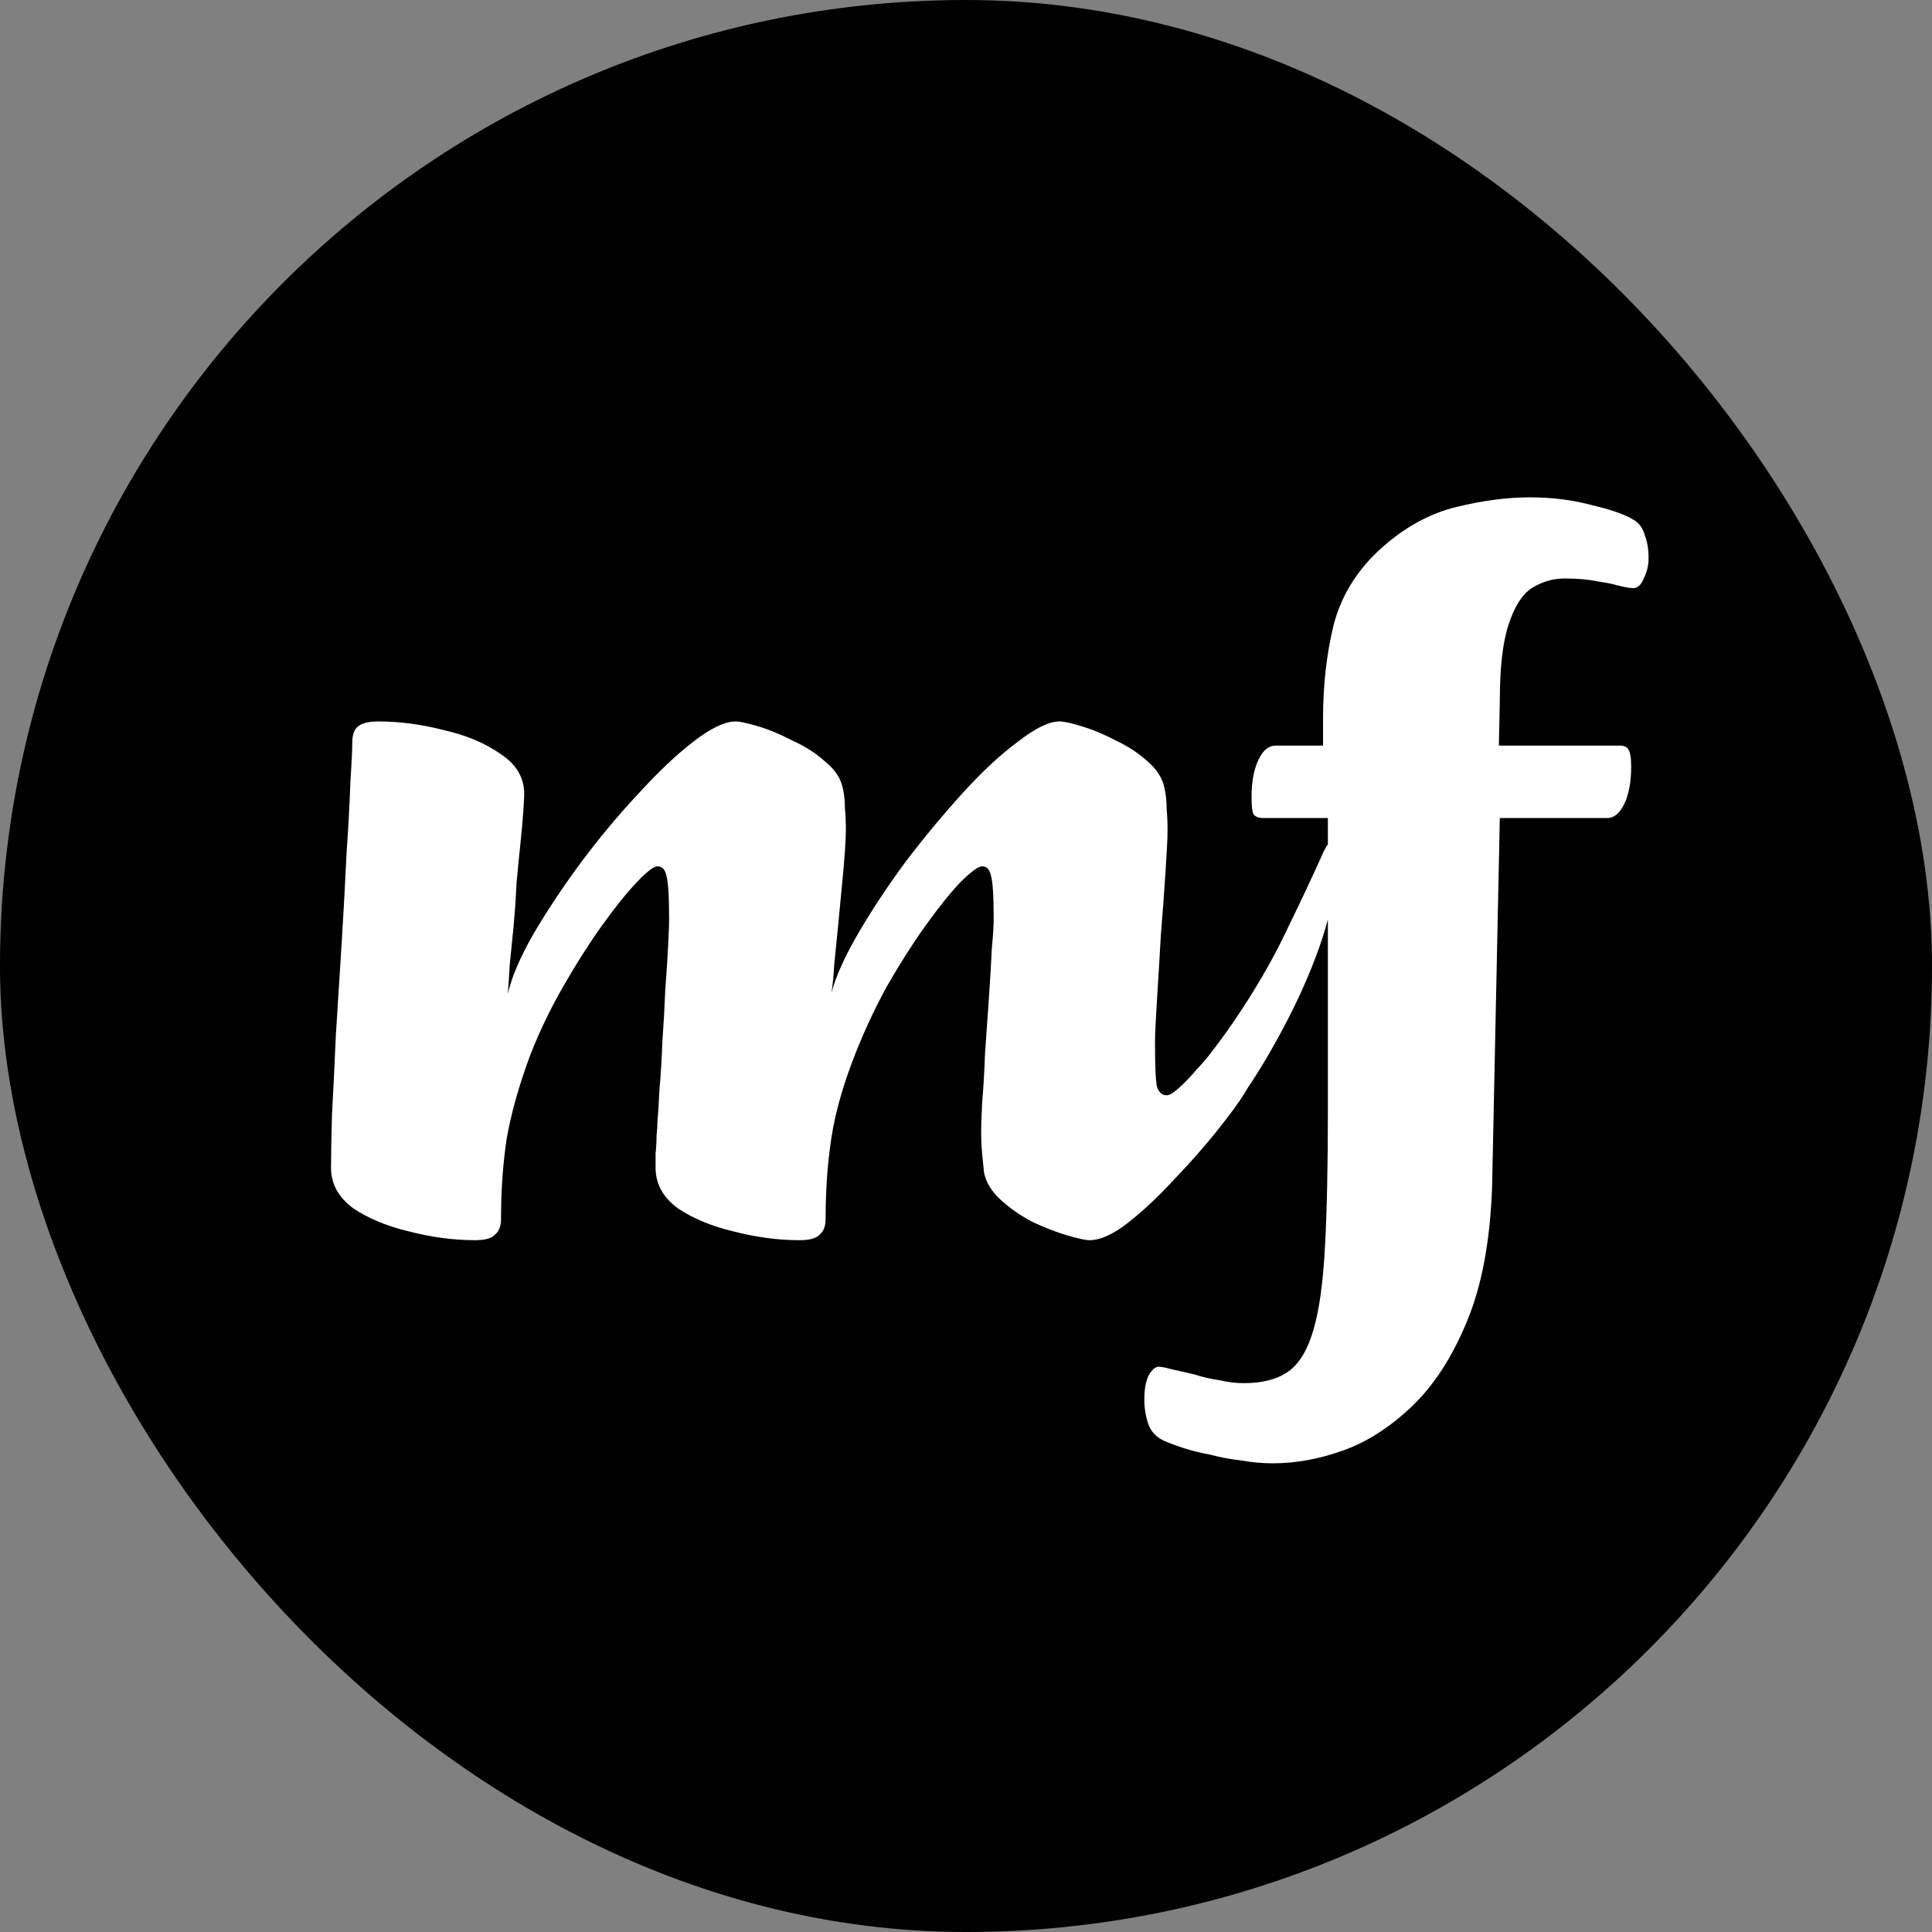 <svg width="96" height="96" viewBox="0 0 96 96" fill="none" xmlns="http://www.w3.org/2000/svg">
<rect x="0" y="0" width="96" height="96" fill="#808080" stroke="none"/>
<rect width="96" height="96" rx="48" fill="black"/>
<path d="M23.6 61.624C22.544 61.624 21.456 61.48 20.336 61.192C19.248 60.936 18.32 60.552 17.552 60.04C16.816 59.496 16.448 58.824 16.448 58.024C16.448 57.416 16.464 56.536 16.496 55.384C16.56 54.232 16.624 52.92 16.688 51.448C16.784 49.944 16.88 48.424 16.976 46.888C17.072 45.32 17.152 43.848 17.216 42.472C17.312 41.064 17.376 39.88 17.408 38.92C17.472 37.928 17.504 37.256 17.504 36.904C17.504 36.552 17.584 36.296 17.744 36.136C17.936 35.944 18.288 35.848 18.8 35.848C19.856 35.848 20.944 35.992 22.064 36.28C23.184 36.536 24.128 36.936 24.896 37.48C25.664 37.992 26.048 38.648 26.048 39.448C26.048 39.608 26.032 39.912 26 40.36C25.968 40.808 25.92 41.336 25.856 41.944C25.792 42.552 25.728 43.208 25.664 43.912C25.632 44.616 25.584 45.32 25.52 46.024C25.456 46.696 25.392 47.336 25.328 47.944C25.296 48.52 25.264 49 25.232 49.384C25.424 48.552 25.84 47.576 26.48 46.456C27.152 45.304 27.936 44.12 28.832 42.904C29.76 41.656 30.72 40.504 31.712 39.448C32.704 38.36 33.616 37.496 34.448 36.856C35.312 36.184 36.016 35.848 36.56 35.848C36.752 35.848 37.12 35.928 37.664 36.088C38.208 36.248 38.784 36.488 39.392 36.808C40.032 37.096 40.576 37.448 41.024 37.864C41.504 38.248 41.792 38.696 41.888 39.208C41.952 39.496 41.984 39.816 41.984 40.168C42.016 40.52 42.032 40.888 42.032 41.272C42.032 41.432 42.016 41.768 41.984 42.28C41.952 42.76 41.904 43.32 41.84 43.96C41.776 44.6 41.712 45.272 41.648 45.976C41.584 46.648 41.52 47.288 41.456 47.896C41.424 48.472 41.376 48.952 41.312 49.336C41.536 48.504 41.984 47.512 42.656 46.36C43.328 45.208 44.112 44.024 45.008 42.808C45.936 41.592 46.88 40.456 47.84 39.4C48.8 38.344 49.712 37.496 50.576 36.856C51.44 36.184 52.128 35.848 52.64 35.848C52.864 35.848 53.232 35.928 53.744 36.088C54.288 36.248 54.864 36.488 55.472 36.808C56.08 37.096 56.608 37.448 57.056 37.864C57.504 38.248 57.776 38.696 57.872 39.208C57.936 39.496 57.968 39.816 57.968 40.168C58 40.52 58.016 40.888 58.016 41.272C58.016 41.592 57.984 42.248 57.92 43.24C57.856 44.232 57.776 45.32 57.68 46.504C57.616 47.656 57.552 48.728 57.488 49.72C57.424 50.712 57.392 51.4 57.392 51.784C57.392 52.968 57.424 53.704 57.488 53.992C57.584 54.28 57.744 54.424 57.968 54.424C58.096 54.424 58.272 54.328 58.496 54.136C58.752 53.912 59.008 53.656 59.264 53.368C59.552 53.048 59.824 52.744 60.08 52.456C60.336 52.168 60.528 51.944 60.656 51.784C60.848 51.592 60.96 51.48 60.992 51.448C61.024 51.384 61.088 51.352 61.184 51.352C61.376 51.352 61.6 51.544 61.856 51.928C62.112 52.312 62.24 52.728 62.24 53.176C62.24 53.368 62.192 53.576 62.096 53.8C62.032 53.992 61.936 54.184 61.808 54.376C61.552 54.792 61.104 55.4 60.464 56.2C59.824 57 59.104 57.816 58.304 58.648C57.536 59.48 56.784 60.184 56.048 60.76C55.312 61.336 54.672 61.624 54.128 61.624C53.936 61.624 53.568 61.544 53.024 61.384C52.48 61.224 51.904 61 51.296 60.712C50.688 60.392 50.16 60.024 49.712 59.608C49.264 59.192 48.992 58.744 48.896 58.264C48.864 57.944 48.832 57.624 48.8 57.304C48.768 56.952 48.752 56.584 48.752 56.2C48.752 55.976 48.768 55.512 48.8 54.808C48.864 54.104 48.912 53.288 48.944 52.36C49.008 51.432 49.072 50.52 49.136 49.624C49.2 48.696 49.248 47.88 49.28 47.176C49.344 46.472 49.376 45.976 49.376 45.688C49.376 44.504 49.328 43.768 49.232 43.48C49.168 43.192 49.024 43.048 48.8 43.048C48.608 43.048 48.24 43.32 47.696 43.864C47.184 44.408 46.608 45.128 45.968 46.024C45.328 46.92 44.688 47.928 44.048 49.048C43.44 50.168 42.912 51.304 42.464 52.456C41.888 53.928 41.504 55.288 41.312 56.536C41.12 57.784 41.024 59.128 41.024 60.568C41.024 60.92 40.928 61.176 40.736 61.336C40.576 61.528 40.24 61.624 39.728 61.624C38.672 61.624 37.584 61.48 36.464 61.192C35.376 60.936 34.448 60.552 33.68 60.04C32.944 59.496 32.576 58.824 32.576 58.024C32.576 57.8 32.576 57.56 32.576 57.304C32.608 57.016 32.624 56.728 32.624 56.44C32.656 56.12 32.672 55.848 32.672 55.624C32.704 55.336 32.736 54.84 32.768 54.136C32.832 53.432 32.88 52.648 32.912 51.784C32.976 50.888 33.024 50.024 33.056 49.192C33.12 48.36 33.168 47.624 33.2 46.984C33.232 46.344 33.248 45.912 33.248 45.688C33.248 44.504 33.2 43.768 33.104 43.48C33.04 43.192 32.896 43.048 32.672 43.048C32.48 43.048 32.128 43.32 31.616 43.864C31.104 44.408 30.528 45.128 29.888 46.024C29.248 46.92 28.608 47.928 27.968 49.048C27.328 50.168 26.784 51.304 26.336 52.456C25.792 53.928 25.408 55.288 25.184 56.536C24.992 57.784 24.896 59.128 24.896 60.568C24.896 60.92 24.8 61.176 24.608 61.336C24.448 61.528 24.112 61.624 23.6 61.624ZM58.301 58.456C58.173 58.552 58.045 58.472 57.917 58.216C57.757 57.96 57.629 57.64 57.533 57.256C57.437 56.84 57.389 56.456 57.389 56.104C57.389 55.72 57.453 55.464 57.581 55.336C59.053 53.768 60.301 52.232 61.325 50.728C62.349 49.224 63.197 47.768 63.869 46.36C64.573 44.92 65.213 43.56 65.789 42.28C65.981 41.896 66.109 41.8 66.173 41.992C66.269 42.184 66.317 42.488 66.317 42.904C66.349 43.32 66.349 43.672 66.317 43.96C66.189 45.048 65.869 46.264 65.357 47.608C64.845 48.952 64.205 50.312 63.437 51.688C62.701 53.032 61.885 54.296 60.989 55.48C60.093 56.664 59.197 57.656 58.301 58.456ZM63.245 72.712C62.733 72.712 62.205 72.664 61.661 72.568C61.117 72.504 60.605 72.408 60.125 72.28C59.613 72.184 59.165 72.072 58.781 71.944C58.397 71.816 58.093 71.704 57.869 71.608C57.453 71.416 57.181 71.128 57.053 70.744C56.925 70.36 56.861 69.96 56.861 69.544C56.861 69 56.941 68.584 57.101 68.296C57.261 68.04 57.421 67.912 57.581 67.912C57.645 67.912 57.757 67.928 57.917 67.96C58.045 67.992 58.173 68.024 58.301 68.056C58.589 68.12 58.941 68.2 59.357 68.296C59.741 68.424 60.157 68.52 60.605 68.584C61.021 68.68 61.421 68.728 61.805 68.728C62.733 68.728 63.469 68.536 64.013 68.152C64.557 67.768 64.973 67.08 65.261 66.088C65.549 65.128 65.741 63.752 65.837 61.96C65.933 60.2 65.981 57.96 65.981 55.24V40.648H62.765C62.541 40.648 62.381 40.584 62.285 40.456C62.221 40.328 62.189 40.04 62.189 39.592C62.189 38.856 62.301 38.248 62.525 37.768C62.749 37.288 63.037 37.048 63.389 37.048H65.741V35.704C65.741 34.04 65.917 32.488 66.269 31.048C66.653 29.576 67.453 28.296 68.669 27.208C69.821 26.184 71.053 25.512 72.365 25.192C73.677 24.872 74.893 24.712 76.013 24.712C77.101 24.712 78.125 24.84 79.085 25.096C80.045 25.32 80.733 25.56 81.149 25.816C81.437 25.976 81.629 26.232 81.725 26.584C81.853 26.904 81.917 27.288 81.917 27.736C81.917 28.088 81.837 28.424 81.677 28.744C81.549 29.064 81.373 29.224 81.149 29.224C81.053 29.224 80.925 29.208 80.765 29.176C80.637 29.144 80.493 29.112 80.333 29.08C80.141 29.016 79.821 28.952 79.373 28.888C78.925 28.792 78.381 28.744 77.741 28.744C77.165 28.744 76.621 28.904 76.109 29.224C75.629 29.544 75.245 30.152 74.957 31.048C74.669 31.912 74.525 33.176 74.525 34.84L74.477 37.048H80.477C80.701 37.048 80.845 37.112 80.909 37.24C81.005 37.368 81.053 37.656 81.053 38.104C81.053 38.84 80.941 39.448 80.717 39.928C80.493 40.408 80.205 40.648 79.853 40.648H74.525L74.141 58.984C74.045 61.672 73.629 63.896 72.893 65.656C72.157 67.448 71.229 68.872 70.109 69.928C69.021 70.952 67.885 71.672 66.701 72.088C65.517 72.504 64.365 72.712 63.245 72.712Z" fill="white"/>
</svg>
